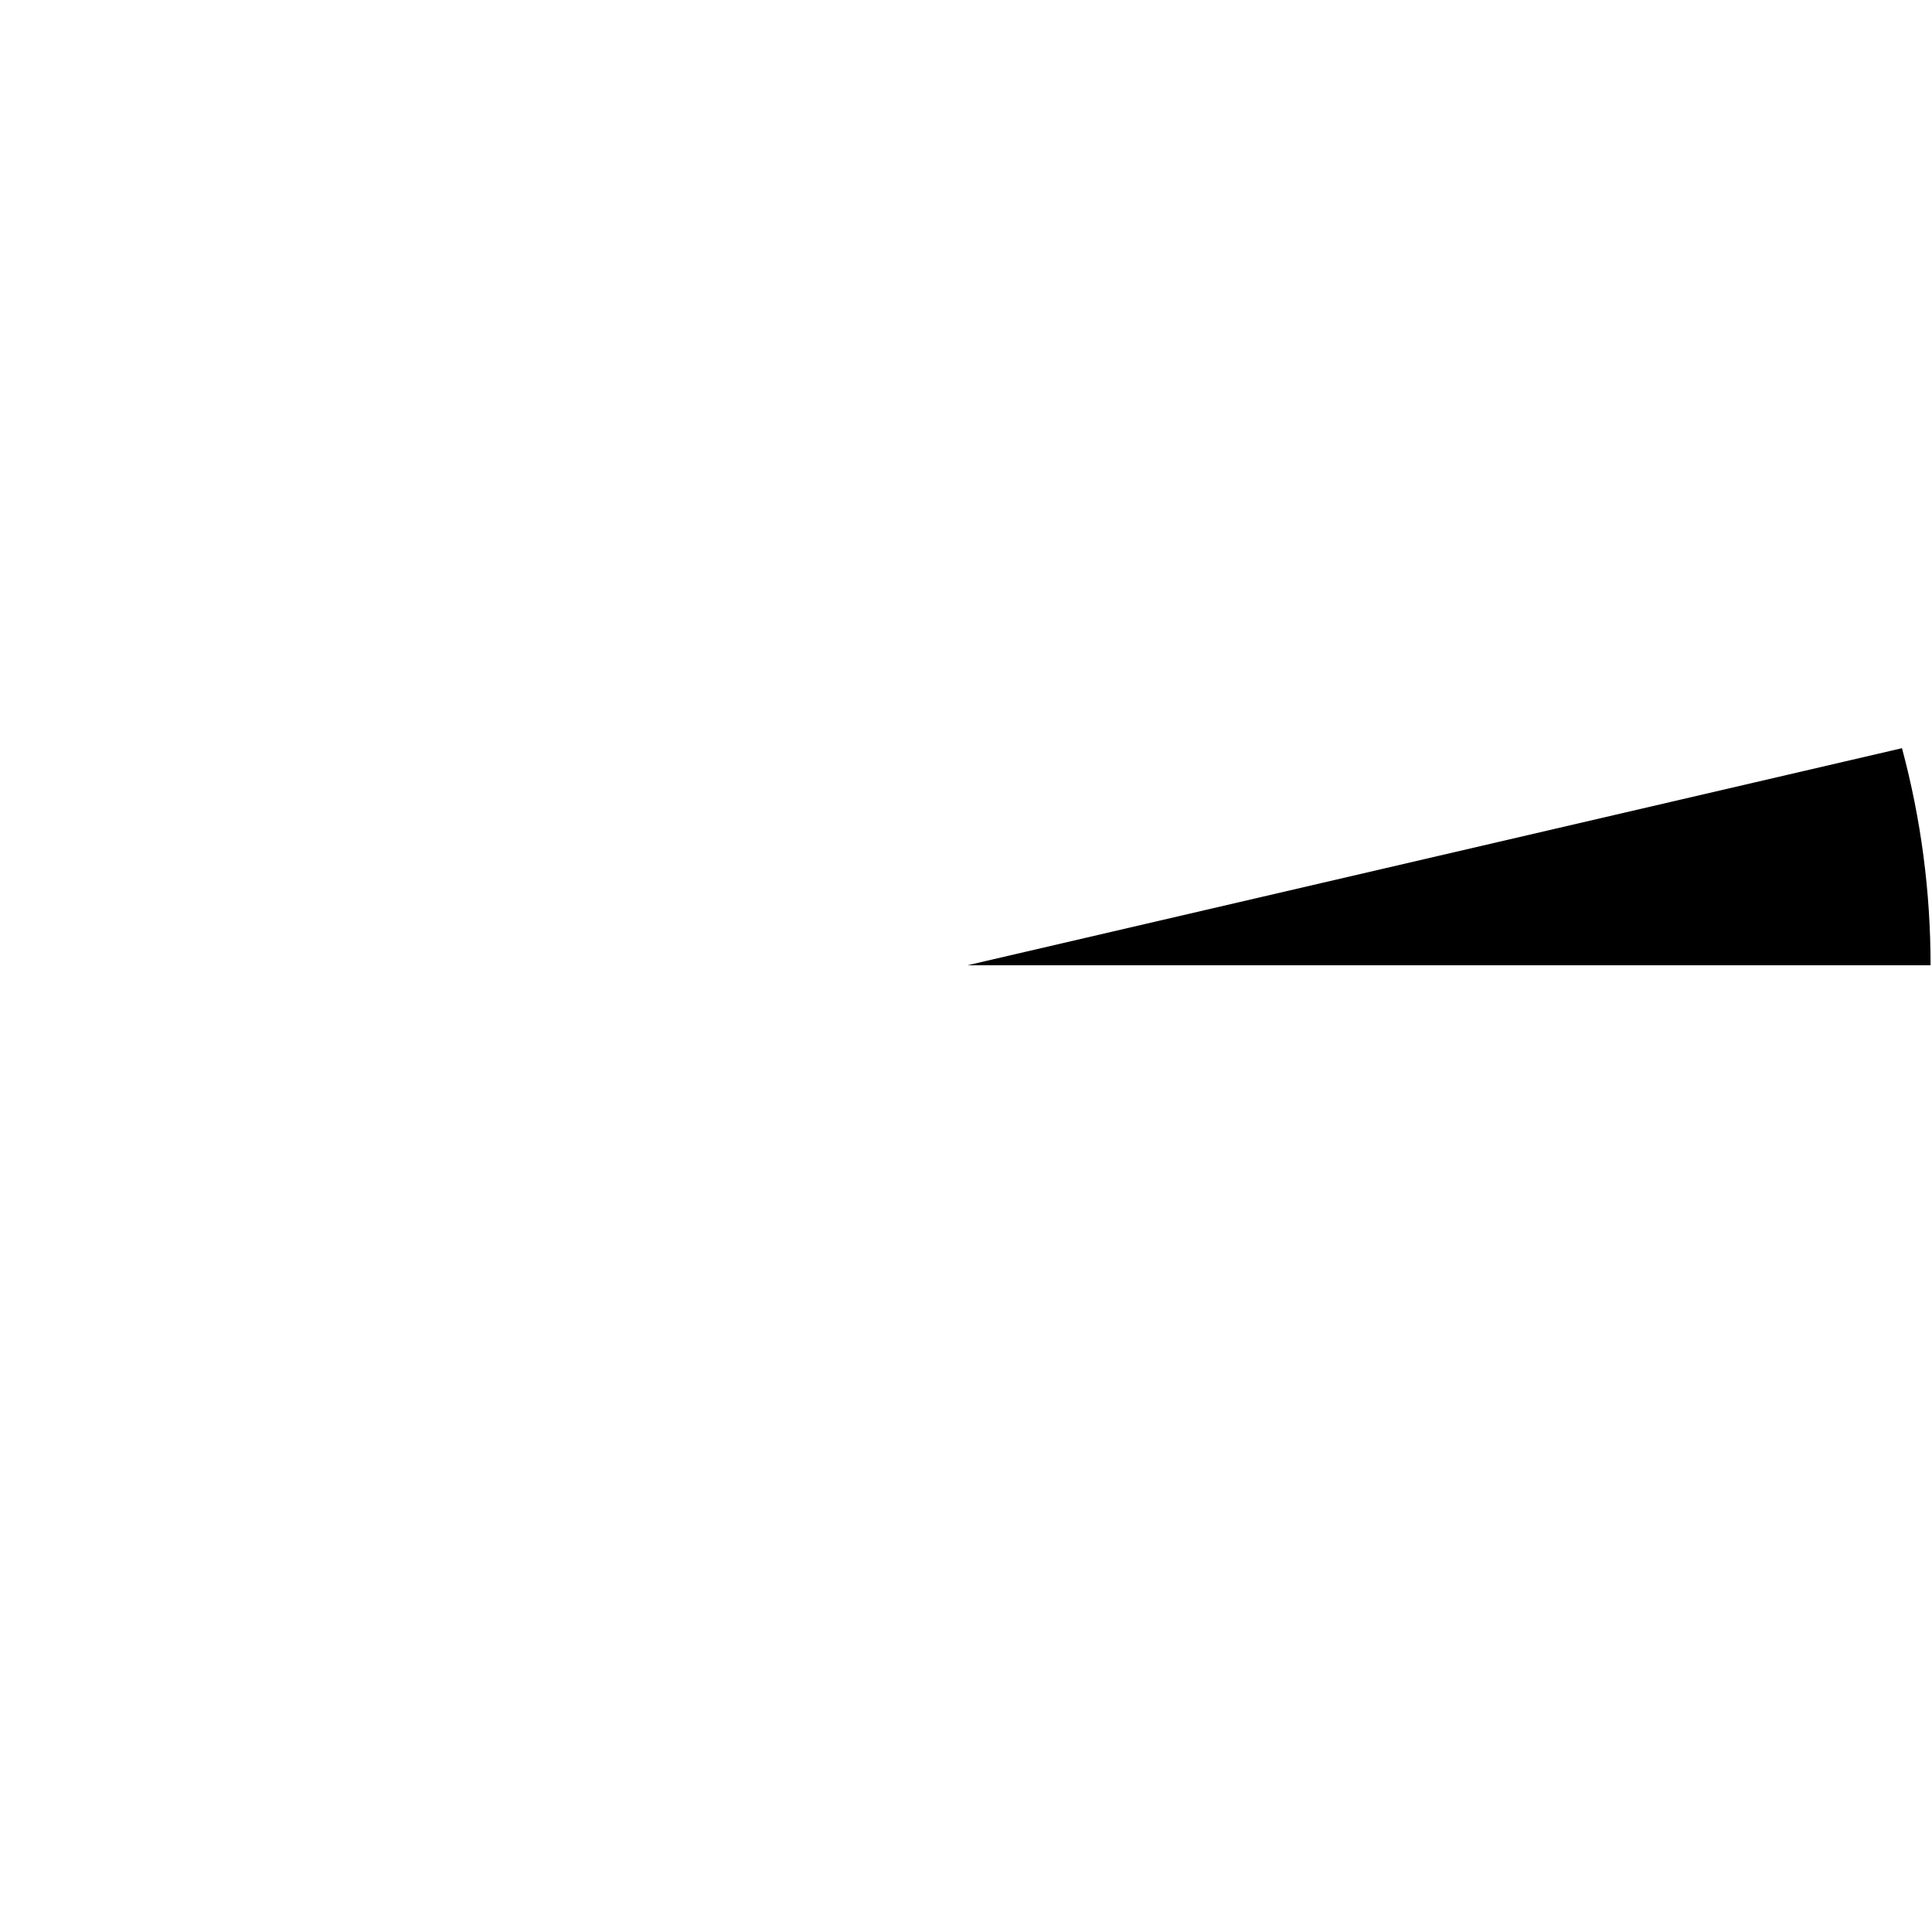 <?xml version="1.0" encoding="UTF-8" standalone="no"?>
<svg xmlns:ffdec="https://www.free-decompiler.com/flash" xmlns:xlink="http://www.w3.org/1999/xlink" ffdec:objectType="frame" height="67.6px" width="67.6px" xmlns="http://www.w3.org/2000/svg">
  <g transform="matrix(1.0, 0.0, 0.0, 1.0, 0.15, 0.15)">
    <use ffdec:characterId="3019" height="8.15" transform="matrix(1.0, 0.0, 0.0, 0.932, 33.7, 26.029)" width="33.7" xlink:href="#shape0"/>
  </g>
  <defs>
    <g id="shape0" transform="matrix(1.0, 0.0, 0.0, 1.0, -33.7, -25.5)">
      <path d="M67.4 33.65 L33.7 33.65 66.4 25.5 Q67.4 29.5 67.4 33.65" fill="#000000" fill-rule="evenodd" stroke="none"/>
    </g>
  </defs>
</svg>
